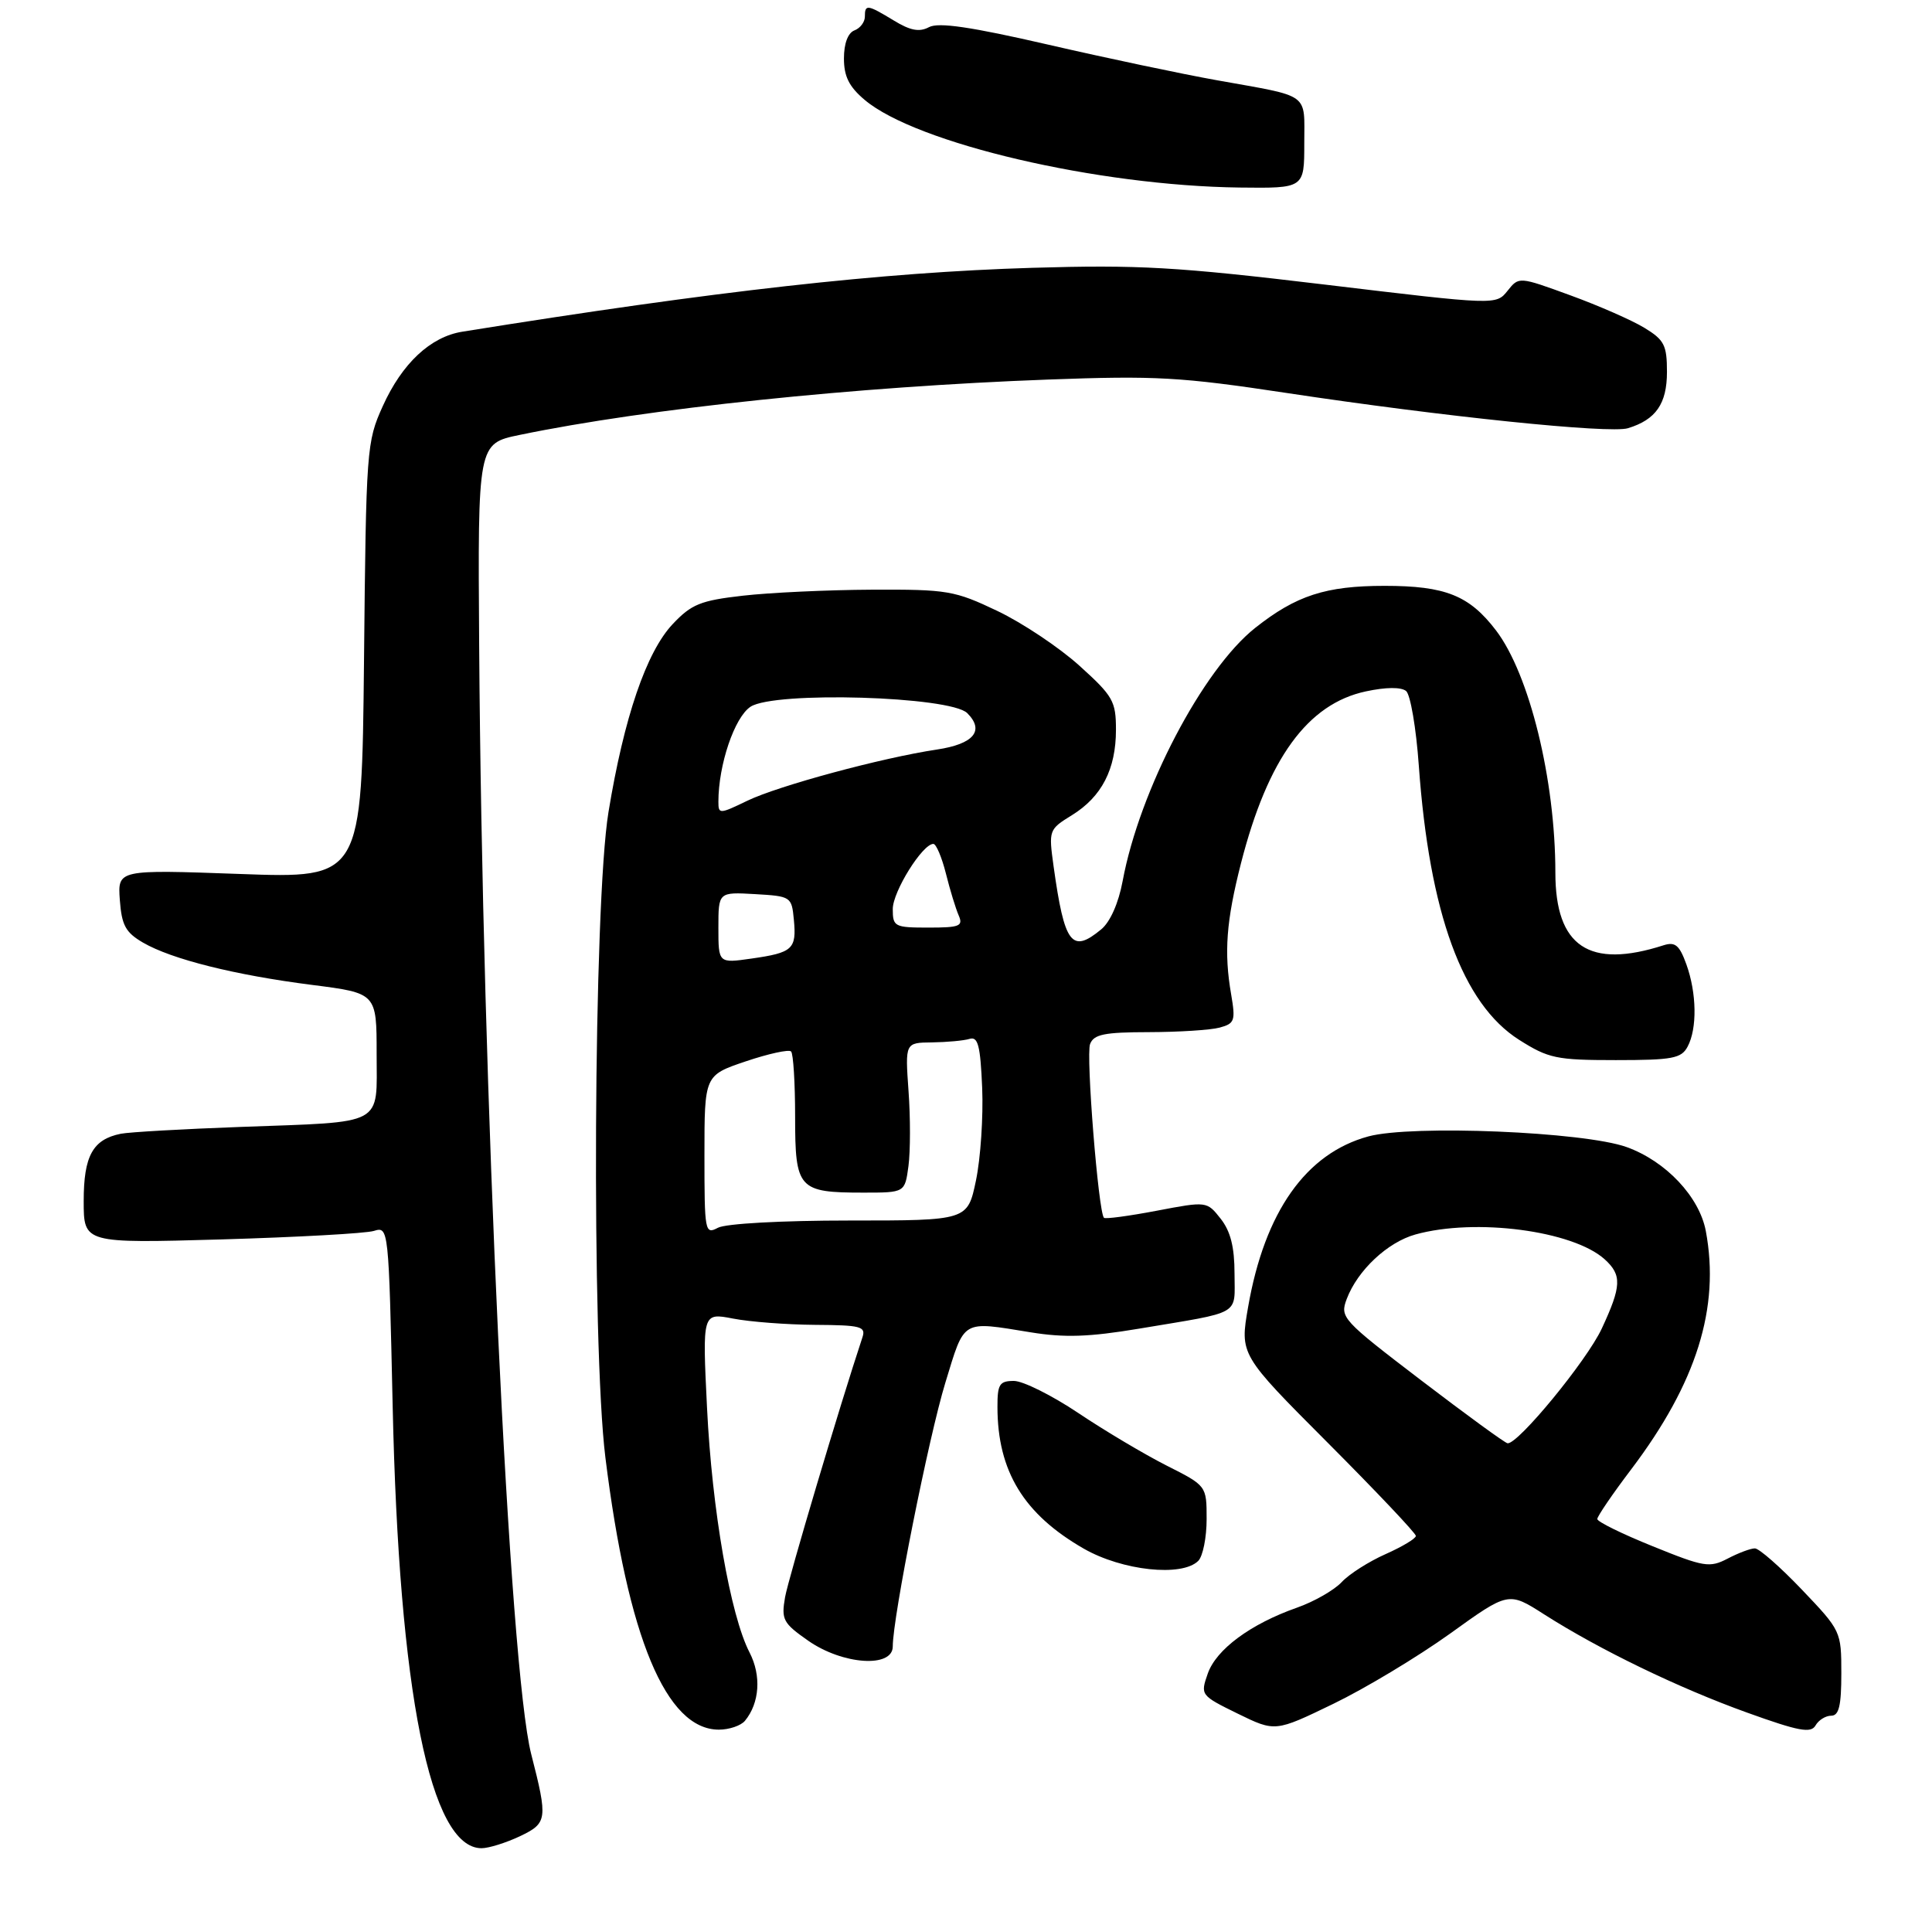 <?xml version="1.0" encoding="UTF-8" standalone="no"?>
<!DOCTYPE svg PUBLIC "-//W3C//DTD SVG 1.1//EN" "http://www.w3.org/Graphics/SVG/1.1/DTD/svg11.dtd" >
<svg xmlns="http://www.w3.org/2000/svg" xmlns:xlink="http://www.w3.org/1999/xlink" version="1.1" viewBox="0 0 277 275">
 <g >
 <path fill="currentColor"
d=" M 74.55 263.28 C 78.48 261.40 78.56 260.87 76.16 251.50 C 73.02 239.18 69.13 156.44 68.70 92.55 C 68.50 63.60 68.50 63.60 74.50 62.36 C 92.84 58.56 122.68 55.44 150.30 54.42 C 165.70 53.85 169.28 54.05 184.50 56.35 C 206.84 59.73 230.77 62.20 233.40 61.40 C 237.41 60.18 239.00 57.89 239.00 53.33 C 239.00 49.49 238.62 48.74 235.76 47.00 C 233.97 45.91 229.20 43.82 225.14 42.34 C 217.77 39.65 217.77 39.65 216.14 41.70 C 214.50 43.75 214.50 43.75 190.00 40.81 C 168.62 38.25 163.27 37.95 148.00 38.40 C 126.42 39.05 102.74 41.70 66.28 47.56 C 61.72 48.29 57.65 52.10 54.88 58.23 C 52.56 63.36 52.49 64.31 52.19 94.72 C 51.87 125.95 51.87 125.95 34.37 125.31 C 16.87 124.68 16.87 124.68 17.18 129.04 C 17.45 132.67 18.00 133.69 20.50 135.15 C 24.61 137.54 33.69 139.81 44.75 141.22 C 54.00 142.40 54.00 142.40 54.00 151.09 C 54.00 161.56 55.40 160.81 34.50 161.58 C 26.25 161.88 18.52 162.32 17.32 162.56 C 13.30 163.37 12.00 165.73 12.00 172.21 C 12.00 178.27 12.00 178.27 31.75 177.71 C 42.61 177.39 52.45 176.85 53.61 176.49 C 55.72 175.84 55.73 175.96 56.30 201.67 C 57.20 242.66 61.69 265.00 69.04 265.00 C 70.08 265.00 72.56 264.22 74.55 263.28 Z  M 262.55 246.00 C 263.66 246.00 264.00 244.57 264.00 239.93 C 264.00 233.91 263.95 233.80 258.35 227.93 C 255.24 224.67 252.20 222.00 251.60 222.01 C 250.99 222.01 249.24 222.67 247.71 223.47 C 245.11 224.82 244.34 224.70 236.97 221.71 C 232.60 219.95 229.02 218.19 229.01 217.80 C 229.01 217.42 231.19 214.21 233.87 210.68 C 243.25 198.28 246.63 187.49 244.57 176.50 C 243.64 171.59 238.84 166.49 233.22 164.47 C 227.11 162.27 202.44 161.25 196.19 162.94 C 187.24 165.37 181.32 173.76 178.95 187.39 C 177.76 194.23 177.76 194.23 190.38 206.88 C 197.32 213.84 203.00 219.84 203.00 220.22 C 203.00 220.60 201.04 221.77 198.66 222.83 C 196.27 223.89 193.43 225.69 192.36 226.85 C 191.28 228.00 188.40 229.65 185.95 230.51 C 179.30 232.85 174.37 236.49 173.16 239.97 C 172.09 243.03 172.13 243.09 177.45 245.70 C 182.83 248.33 182.83 248.33 191.16 244.30 C 195.75 242.08 203.27 237.55 207.89 234.24 C 216.28 228.20 216.28 228.20 221.39 231.47 C 229.32 236.53 240.63 242.01 250.50 245.56 C 257.91 248.23 259.64 248.55 260.30 247.40 C 260.74 246.63 261.75 246.00 262.55 246.00 Z  M 106.80 246.74 C 108.91 244.19 109.18 240.26 107.47 236.94 C 104.71 231.61 102.08 216.46 101.37 201.86 C 100.70 188.21 100.70 188.21 105.10 189.06 C 107.52 189.53 112.81 189.93 116.87 189.96 C 123.43 190.00 124.17 190.19 123.65 191.75 C 120.38 201.61 113.05 226.26 112.56 229.00 C 112.00 232.22 112.26 232.72 115.88 235.25 C 120.82 238.70 128.00 239.19 128.00 236.07 C 128.00 231.89 133.15 206.05 135.54 198.25 C 138.35 189.07 137.77 189.41 147.78 191.03 C 152.63 191.82 156.15 191.70 163.28 190.51 C 178.23 188.01 177.00 188.72 177.00 182.62 C 177.00 178.80 176.43 176.55 175.02 174.75 C 173.03 172.23 173.03 172.23 165.83 173.60 C 161.88 174.35 158.48 174.81 158.28 174.61 C 157.48 173.82 155.68 151.27 156.29 149.70 C 156.82 148.30 158.33 148.00 164.72 147.99 C 169.00 147.98 173.56 147.69 174.86 147.34 C 177.02 146.76 177.16 146.35 176.52 142.60 C 175.47 136.56 175.81 132.06 177.93 123.76 C 181.77 108.77 187.48 100.91 195.84 99.13 C 198.73 98.51 200.89 98.50 201.60 99.08 C 202.22 99.60 203.04 104.40 203.42 109.76 C 204.94 130.95 209.68 143.94 217.80 149.09 C 222.02 151.76 223.14 152.00 231.66 152.00 C 239.80 152.00 241.06 151.76 241.96 150.07 C 243.35 147.47 243.27 142.39 241.78 138.26 C 240.79 135.52 240.18 135.01 238.53 135.53 C 227.84 138.97 223.00 135.73 223.00 125.12 C 223.00 111.82 219.29 96.69 214.49 90.39 C 210.66 85.37 207.23 84.00 198.52 84.00 C 190.08 84.00 185.83 85.38 179.96 90.03 C 172.45 95.98 163.38 113.30 160.96 126.32 C 160.37 129.49 159.18 132.18 157.89 133.25 C 153.65 136.76 152.62 135.39 151.06 124.23 C 150.34 119.02 150.37 118.93 153.69 116.88 C 157.96 114.24 160.00 110.29 160.00 104.64 C 160.00 100.53 159.59 99.81 154.75 95.44 C 151.86 92.83 146.57 89.30 143.00 87.60 C 136.87 84.68 135.85 84.50 125.00 84.55 C 118.67 84.58 110.36 84.97 106.52 85.41 C 100.44 86.10 99.14 86.63 96.45 89.48 C 92.67 93.49 89.47 102.86 87.24 116.44 C 85.09 129.52 84.79 192.81 86.80 209.00 C 90.01 234.81 95.51 248.00 103.07 248.00 C 104.55 248.00 106.22 247.43 106.80 246.74 Z  M 171.80 223.80 C 172.46 223.14 173.00 220.45 173.00 217.81 C 173.00 213.03 173.00 213.03 167.23 210.12 C 164.06 208.51 158.37 205.13 154.60 202.60 C 150.82 200.07 146.67 198.00 145.37 198.00 C 143.30 198.00 143.00 198.47 143.01 201.75 C 143.02 210.94 146.78 217.11 155.39 222.05 C 160.90 225.21 169.47 226.13 171.80 223.80 Z  M 187.00 20.57 C 187.00 13.20 188.01 13.93 174.50 11.51 C 169.55 10.63 158.65 8.33 150.28 6.40 C 139.17 3.84 134.56 3.17 133.20 3.89 C 131.82 4.63 130.52 4.39 128.15 2.94 C 124.34 0.63 124.00 0.58 124.00 2.39 C 124.00 3.16 123.33 4.05 122.50 4.36 C 121.57 4.72 121.00 6.24 121.00 8.38 C 121.00 10.97 121.74 12.44 123.98 14.33 C 131.39 20.57 157.39 26.64 177.75 26.89 C 187.00 27.00 187.00 27.00 187.00 20.57 Z  M 203.78 197.93 C 192.38 189.22 192.09 188.90 193.09 186.24 C 194.64 182.14 198.94 178.11 202.94 177.00 C 211.54 174.61 225.52 176.45 230.07 180.56 C 232.56 182.82 232.49 184.40 229.65 190.50 C 227.51 195.09 217.66 207.08 216.15 206.94 C 215.79 206.91 210.23 202.85 203.78 197.93 Z  M 101.00 165.63 C 101.00 154.18 101.00 154.18 106.92 152.18 C 110.18 151.08 113.11 150.44 113.42 150.76 C 113.74 151.07 114.00 155.29 114.00 160.13 C 114.00 170.49 114.46 171.00 123.80 171.00 C 129.74 171.00 129.74 171.00 130.25 167.19 C 130.53 165.09 130.54 160.25 130.26 156.44 C 129.77 149.50 129.77 149.50 133.63 149.46 C 135.76 149.43 138.18 149.21 139.00 148.96 C 140.22 148.58 140.56 149.89 140.82 156.00 C 140.99 160.12 140.59 166.09 139.93 169.25 C 138.73 175.00 138.73 175.00 121.80 175.00 C 112.04 175.00 104.05 175.44 102.93 176.04 C 101.07 177.03 101.00 176.63 101.00 165.63 Z  M 103.00 133.01 C 103.00 127.90 103.00 127.90 108.25 128.20 C 113.41 128.50 113.51 128.56 113.82 131.88 C 114.22 136.08 113.66 136.60 107.75 137.44 C 103.00 138.12 103.00 138.12 103.00 133.01 Z  M 128.00 130.34 C 128.00 127.84 132.26 121.00 133.82 121.00 C 134.22 121.00 135.03 122.91 135.62 125.25 C 136.20 127.59 137.03 130.29 137.45 131.25 C 138.12 132.79 137.60 133.00 133.11 133.00 C 128.25 133.00 128.00 132.87 128.00 130.34 Z  M 103.00 114.96 C 103.00 109.66 105.31 102.84 107.61 101.33 C 111.05 99.08 136.26 99.83 138.68 102.25 C 141.20 104.77 139.61 106.68 134.33 107.47 C 126.45 108.65 111.61 112.66 107.15 114.81 C 103.16 116.74 103.00 116.75 103.00 114.96 Z "/>
</g>
</svg>